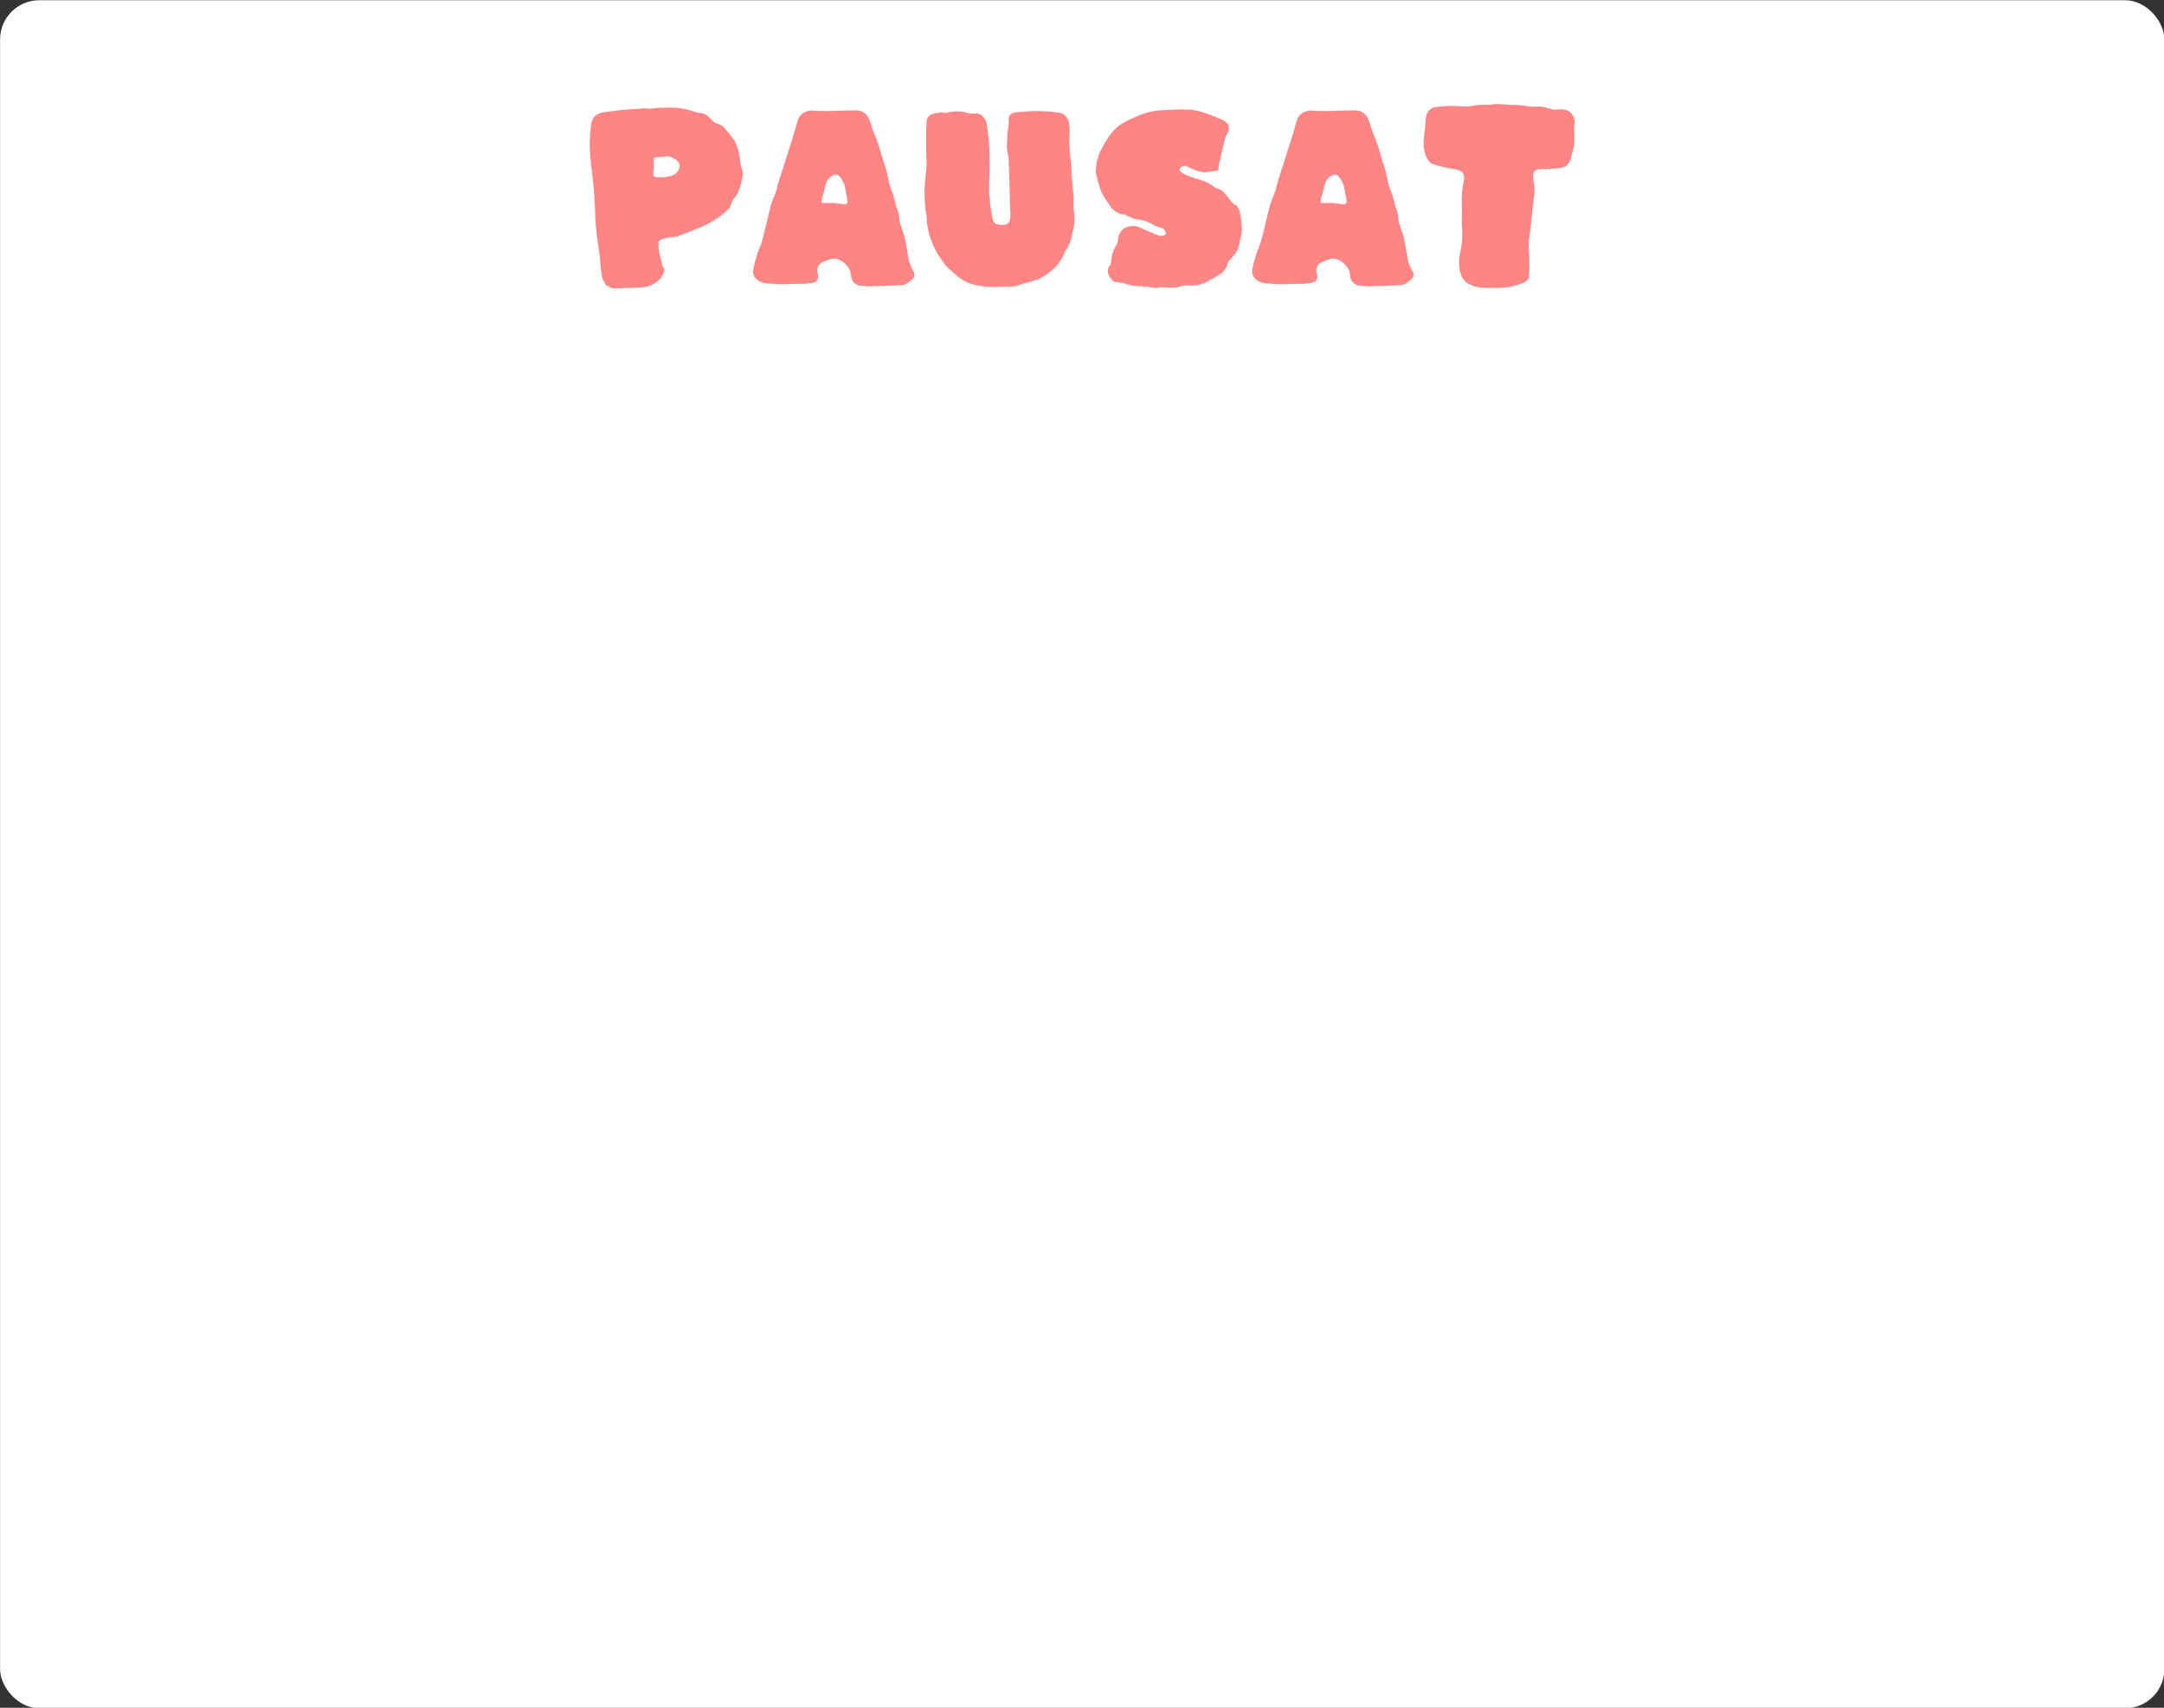 <?xml version="1.0" encoding="UTF-8" standalone="no"?>
<!-- Created with Inkscape (http://www.inkscape.org/) -->

<svg
   width="154.442mm"
   height="121.87mm"
   viewBox="0 0 154.442 121.87"
   version="1.1"
   id="svg2987"
   inkscape:version="1.2 (dc2aedaf03, 2022-05-15)"
   sodipodi:docname="paus.svg"
   xmlns:inkscape="http://www.inkscape.org/namespaces/inkscape"
   xmlns:sodipodi="http://sodipodi.sourceforge.net/DTD/sodipodi-0.dtd"
   xmlns="http://www.w3.org/2000/svg"
   xmlns:svg="http://www.w3.org/2000/svg">
  <rect x="0" y="0" width="154.442" height="121.87" fill="#333333" stroke="none"/>
  <sodipodi:namedview
     id="namedview2989"
     pagecolor="#5b5b5b"
     bordercolor="#000000"
     borderopacity="0.25"
     inkscape:showpageshadow="2"
     inkscape:pageopacity="0"
     inkscape:pagecheckerboard="0"
     inkscape:deskcolor="#d1d1d1"
     inkscape:document-units="mm"
     showgrid="false"
     inkscape:zoom="0.99276681"
     inkscape:cx="132.96174"
     inkscape:cy="230.66847"
     inkscape:window-width="1920"
     inkscape:window-height="986"
     inkscape:window-x="-11"
     inkscape:window-y="-11"
     inkscape:window-maximized="1"
     inkscape:current-layer="svg2987" />
  <defs
     id="defs2984" />
  <g
     inkscape:label="Lager 1"
     id="layer1-41"
     transform="matrix(1.112,0,0,1.112,-43.049,-122.194)">
    <rect
       style="fill:#ffffff;fill-opacity:1;stroke:none;stroke-width:5.513;stroke-linejoin:bevel"
       id="rect5848-0"
       width="138.906"
       height="109.61"
       x="38.718"
       y="109.902"
       ry="2.517"
       rx="2.517" />
    <g
       aria-label="PAUSAT"
       id="text1141-6"
       style="font-size:13.355px;font-family:Kaph;-inkscape-font-specification:Kaph;text-align:center;text-anchor:middle;fill:#ff8484;stroke-width:4.056;stroke-linejoin:bevel">
      <path
         d="m 78.066,128.396 q -0.111,0 -0.3,-0.157 l -0.052,0.007 q -0.124,0 -0.196,-0.235 -0.157,-0.202 -0.196,-0.522 -0.039,-0.326 -0.072,-0.646 -0.039,-0.541 -0.13,-1.076 -0.189,-1.252 -0.222,-2.517 -0.046,-1.226 -0.183,-2.23 -0.15,-1.187 -0.15,-1.832 0,-0.587 0.072,-1.174 0.039,-0.483 0.293,-0.704 0.261,-0.222 0.802,-0.254 0.13,-0.013 0.802,-0.104 0.248,-0.039 1.33,-0.091 0.052,0 0.15,-0.033 0.202,0.033 0.404,0.033 0.17,0 0.548,-0.059 l 0.848,-0.007 q 0.685,0 1.259,0.196 0.333,0.124 0.678,0.163 0.274,0.026 0.535,0.32 l 0.091,0.098 q 0.026,0.02 0.052,0.052 0.13,0.13 0.222,0.163 0.391,0.091 0.606,0.359 0.222,0.261 0.463,0.587 0.241,0.32 0.339,0.652 0.104,0.333 0.137,0.698 0.039,0.365 0.15,0.711 0.039,0.137 0.039,0.28 0,0.124 -0.091,0.502 -0.065,0.28 -0.17,0.548 -0.098,0.267 -0.306,0.496 -0.117,0.137 -0.176,0.346 -0.052,0.202 -0.176,0.339 -0.567,0.541 -1.246,0.913 -0.561,0.274 -1.154,0.496 -0.372,0.137 -0.737,0.293 -0.104,0.046 -0.665,0.124 -0.561,0.072 -0.691,0.261 l 0.006,0.111 -0.006,0.254 q 0.013,0.274 0.209,0.939 0,0.189 0.157,0.443 0.013,0.033 0.013,0.078 0,0.176 -0.209,0.476 -0.176,0.241 -0.45,0.391 -0.274,0.17 -0.587,0.222 -0.639,0.065 -1.233,0.065 -0.143,0 -0.365,0.013 -0.222,0.013 -0.443,0.013 z m 2.993,-7.128 q 0.874,0 1.128,-0.359 0.15,-0.222 0.15,-0.378 0,-0.072 -0.02,-0.13 -0.111,-0.222 -0.352,-0.352 -0.235,-0.13 -0.456,-0.13 l -0.078,0.007 q -0.287,0.033 -0.58,0.059 -0.202,0.013 -0.202,0.15 0,0.046 0.013,0.104 0.013,0.117 0.013,0.235 0,0.137 -0.02,0.274 -0.013,0.065 -0.013,0.313 0,0.052 0.013,0.091 0.052,0.117 0.404,0.117 z"
         id="path236" />
      <path
         d="m 94.526,128.265 q -0.085,0 -0.183,-0.013 -0.137,-0.02 -0.293,-0.02 -0.665,-0.02 -0.73,-0.724 -0.039,-0.385 -0.359,-0.691 -0.32,-0.313 -0.691,-0.333 -0.261,0 -0.711,0.202 -0.398,0.176 -0.398,0.574 0,0.052 0.013,0.098 0.052,0.157 0.052,0.274 0,0.359 -0.476,0.424 -0.209,0 -0.437,0.052 -0.17,-0.013 -0.333,-0.013 -0.261,0 -0.691,0.026 l -0.424,0.007 q -0.228,0 -0.313,-0.013 -0.483,-0.046 -0.613,-0.046 -0.209,0 -0.43,-0.111 -0.359,-0.17 -0.456,-0.509 -0.013,-0.065 -0.013,-0.13 0,-0.091 0.026,-0.183 0,-0.111 0.248,-0.972 0.065,-0.189 0.143,-0.365 0.098,-0.222 0.17,-0.456 0.143,-0.561 0.274,-1.122 0.137,-0.593 0.293,-1.187 0.078,-0.261 0.189,-0.509 0.17,-0.398 0.215,-0.659 0.046,-0.228 0.437,-1.409 0.561,-1.715 0.854,-2.765 0.143,-0.6 0.835,-0.717 0.117,0 0.378,0.026 l 0.6,0.013 0.385,-0.007 q 0.124,0 0.228,-0.007 0.111,-0.013 0.176,-0.013 l 0.13,0.007 q 0.085,0 0.424,-0.013 0.339,-0.013 0.593,-0.013 0.724,0 0.952,0.828 0.111,0.404 0.28,0.796 0.215,0.483 0.398,1.167 0.111,0.404 0.248,0.796 0.124,0.365 0.189,0.737 0.072,0.43 0.222,0.802 0.15,0.365 0.228,0.73 0.078,0.359 0.215,0.691 0.052,0.143 0.052,0.313 0.006,0.17 0.033,0.3 0.078,0.267 0.17,0.528 0.143,0.385 0.176,0.587 0.006,0.078 0.039,0.196 0.098,0.496 0.163,0.952 0.065,0.456 0.359,0.952 0.039,0.085 0.039,0.17 0,0.228 -0.346,0.463 -0.254,0.202 -0.437,0.202 -0.13,0 -0.6,0.026 -0.47,0.033 -0.724,0.033 -0.215,0 -0.346,0.007 -0.248,0.02 -0.424,0.02 z m -1.65,-5.263 q 0.235,0 0.235,-0.202 0,-0.046 -0.013,-0.065 l -0.176,-0.972 -0.104,-0.202 q -0.111,-0.261 -0.3,-0.43 -0.072,-0.052 -0.13,-0.052 -0.117,0 -0.346,0.137 -0.046,0.052 -0.091,0.091 -0.013,0.013 -0.026,0.033 -0.013,0.02 -0.039,0.033 -0.143,0.176 -0.143,0.248 l -0.091,0.254 q 0,0.137 -0.124,0.548 -0.072,0.072 -0.091,0.47 0.202,0.026 0.398,0.026 l 0.306,-0.013 q 0.17,0 0.254,0.039 0.215,0 0.411,0.039 0.026,0.02 0.072,0.02 z"
         id="path238" />
      <path
         d="m 102.24,128.304 q -0.28,0 -0.926,-0.13 -0.639,-0.13 -1.148,-0.561 -0.509,-0.43 -0.678,-0.6 -0.163,-0.17 -0.293,-0.385 -0.085,-0.13 -0.176,-0.254 -0.339,-0.443 -0.672,-1.435 -0.072,-0.391 -0.157,-0.776 l 0.006,-0.111 q 0,-0.326 -0.072,-0.633 -0.072,-0.58 -0.072,-1.161 0,-0.62 0.111,-1.487 0.02,-0.228 0.02,-0.424 0,-0.196 -0.02,-0.391 -0.013,-0.45 -0.013,-1.056 0,-0.62 0.033,-1.233 0.052,-0.378 0.385,-0.47 0.339,-0.091 0.606,-0.091 0.124,0 0.248,0.033 l 0.267,-0.072 q 0.046,0 0.085,-0.007 0.13,-0.026 0.254,-0.026 0.241,0 0.593,0.046 0.293,0.104 0.47,0.104 0.065,0 0.28,-0.02 0.228,0 0.411,0.189 0.215,0.209 0.261,0.502 0.02,0.189 0.052,0.385 0.137,0.861 0.137,2.152 0,0.698 -0.026,1.024 -0.013,0.267 -0.013,0.535 0,0.933 0.248,2.054 0.052,0.215 0.261,0.267 0.209,0.052 0.333,0.052 0.32,0 0.43,-0.183 0.098,-0.157 0.098,-0.548 l -0.033,-0.77 q -0.026,-1.461 -0.085,-2.83 -0.111,-0.43 -0.111,-0.776 0,-0.15 0.02,-0.28 0,-0.398 0.052,-0.802 0.052,-0.28 0.052,-0.724 0.111,-0.313 0.535,-0.326 0.796,-0.072 1.206,-0.072 0.763,0 1.506,0.104 0.306,0.059 0.456,0.287 0.157,0.228 0.183,0.522 0.02,0.209 0.02,0.417 0,0.163 -0.013,0.32 l -0.007,0.456 q 0.02,0.359 0.059,0.717 l 0.137,1.78 q 0.046,0.483 0.085,0.972 0,0.117 -0.013,0.235 -0.007,0.072 -0.007,0.15 0,0.215 0.072,0.861 0,0.17 -0.039,0.613 -0.085,0.274 -0.137,0.561 -0.085,0.515 -0.365,0.9 -0.078,0.104 -0.124,0.254 -0.378,0.952 -1.506,1.565 -0.137,0.072 -0.509,0.196 -0.163,0.052 -0.326,0.085 -0.241,0.052 -0.47,0.143 -0.326,0.13 -0.665,0.13 z"
         id="path240" />
      <path
         d="m 112.935,128.37 q -0.196,0 -0.561,-0.091 l -0.046,-0.007 q -0.065,0 -0.137,0.033 -0.17,-0.059 -0.248,-0.059 -0.059,0 -0.111,0.02 -0.117,-0.033 -0.222,-0.033 -0.202,0 -0.391,-0.065 l -0.183,-0.039 q -0.222,-0.098 -0.339,-0.098 l -0.078,0.007 q -0.091,-0.039 -0.176,-0.039 -0.293,0 -0.463,-0.274 -0.17,-0.248 -0.17,-0.456 0,-0.163 0.117,-0.326 0.085,-0.111 0.098,-0.248 0.013,-0.554 0.32,-1.043 0.104,-0.17 0.124,-0.398 0.013,-0.124 0.046,-0.248 0.228,-0.62 0.926,-0.62 0.202,0 0.398,0.085 0.639,0.306 1.304,0.548 0.026,0.007 0.065,0.007 0.196,0 0.32,-0.098 0.013,-0.013 0.013,-0.046 0,-0.046 -0.02,-0.13 -0.13,-0.222 -0.261,-0.241 -0.346,-0.078 -0.652,-0.261 -0.456,-0.254 -0.822,-0.274 -0.28,-0.026 -0.554,-0.17 -0.117,-0.059 -0.241,-0.104 -0.104,-0.065 -0.137,-0.065 l -0.111,0.007 q -0.3,-0.065 -0.47,-0.222 -0.209,-0.117 -0.352,-0.378 -0.091,-0.15 -0.189,-0.28 -0.267,-0.352 -0.404,-0.75 -0.137,-0.398 -0.248,-0.867 -0.039,-0.143 -0.039,-0.241 0,-0.254 0.033,-0.372 0.007,-0.274 0.078,-0.43 0.072,-0.163 0.085,-0.333 0.15,-0.293 0.378,-0.698 0.541,-0.952 1.206,-1.311 0.593,-0.326 1.219,-0.554 0.633,-0.228 1.33,-0.254 l 0.541,-0.02 q 0.346,-0.026 0.691,-0.026 0.248,0 0.496,0.013 0.528,0.059 1.037,0.248 0.398,0.124 0.73,0.28 l 0.287,0.124 q 0.43,0.196 0.43,0.535 0,0.17 -0.111,0.378 -0.072,0.098 -0.104,0.183 -0.456,1.846 -0.456,1.937 l 0.007,0.072 q 0,0.124 -0.039,0.15 -0.078,0.039 -0.222,0.039 -0.124,0 -0.196,0.013 -0.215,0.059 -0.417,0.059 -0.437,0 -1.174,-0.385 -0.059,-0.02 -0.124,-0.02 -0.143,0 -0.293,0.124 l -0.046,0.124 0.052,0.085 q 0.137,0.222 1.369,0.593 0.339,0.078 0.763,0.378 0.137,0.104 0.28,0.157 0.274,0.098 0.411,0.254 0.522,0.672 0.646,0.77 0.072,0 0.13,0.026 0.183,0.274 0.189,0.32 0.117,0.333 0.17,1.219 -0.007,0.274 -0.085,0.554 -0.039,0.15 -0.065,0.3 -0.085,0.62 -0.548,1.043 -0.17,0.157 -0.202,0.267 -0.111,0.47 -0.437,0.691 -0.32,0.222 -0.756,0.43 l -0.196,0.13 q -0.443,0.209 -0.822,0.209 l -0.483,-0.007 q -0.104,0 -0.196,0.026 -0.385,0.124 -0.646,0.124 l -0.404,-0.007 q -0.052,-0.02 -0.111,-0.02 -0.059,0 -0.261,-0.013 -0.143,0.046 -0.274,0.059 z"
         id="path242" />
      <path
         d="m 126.558,128.265 q -0.085,0 -0.183,-0.013 -0.137,-0.02 -0.293,-0.02 -0.665,-0.02 -0.73,-0.724 -0.039,-0.385 -0.359,-0.691 -0.32,-0.313 -0.691,-0.333 -0.261,0 -0.711,0.202 -0.398,0.176 -0.398,0.574 0,0.052 0.013,0.098 0.052,0.157 0.052,0.274 0,0.359 -0.476,0.424 -0.209,0 -0.437,0.052 -0.17,-0.013 -0.333,-0.013 -0.261,0 -0.691,0.026 l -0.424,0.007 q -0.228,0 -0.313,-0.013 -0.483,-0.046 -0.613,-0.046 -0.209,0 -0.43,-0.111 -0.359,-0.17 -0.456,-0.509 -0.013,-0.065 -0.013,-0.13 0,-0.091 0.026,-0.183 0,-0.111 0.248,-0.972 0.065,-0.189 0.143,-0.365 0.098,-0.222 0.17,-0.456 0.143,-0.561 0.274,-1.122 0.137,-0.593 0.293,-1.187 0.078,-0.261 0.189,-0.509 0.17,-0.398 0.215,-0.659 0.046,-0.228 0.437,-1.409 0.561,-1.715 0.854,-2.765 0.143,-0.6 0.835,-0.717 0.117,0 0.378,0.026 l 0.6,0.013 0.385,-0.007 q 0.124,0 0.228,-0.007 0.111,-0.013 0.176,-0.013 l 0.13,0.007 q 0.085,0 0.424,-0.013 0.339,-0.013 0.593,-0.013 0.724,0 0.952,0.828 0.111,0.404 0.28,0.796 0.215,0.483 0.398,1.167 0.111,0.404 0.248,0.796 0.124,0.365 0.189,0.737 0.072,0.43 0.222,0.802 0.15,0.365 0.228,0.73 0.078,0.359 0.215,0.691 0.052,0.143 0.052,0.313 0.007,0.17 0.033,0.3 0.078,0.267 0.17,0.528 0.143,0.385 0.176,0.587 0.007,0.078 0.039,0.196 0.098,0.496 0.163,0.952 0.065,0.456 0.359,0.952 0.039,0.085 0.039,0.17 0,0.228 -0.346,0.463 -0.254,0.202 -0.437,0.202 -0.13,0 -0.6,0.026 -0.47,0.033 -0.724,0.033 -0.215,0 -0.346,0.007 -0.248,0.02 -0.424,0.02 z m -1.65,-5.263 q 0.235,0 0.235,-0.202 0,-0.046 -0.013,-0.065 l -0.176,-0.972 -0.104,-0.202 q -0.111,-0.261 -0.3,-0.43 -0.072,-0.052 -0.13,-0.052 -0.117,0 -0.346,0.137 -0.046,0.052 -0.091,0.091 -0.013,0.013 -0.026,0.033 -0.013,0.02 -0.039,0.033 -0.143,0.176 -0.143,0.248 l -0.091,0.254 q 0,0.137 -0.124,0.548 -0.072,0.072 -0.091,0.47 0.202,0.026 0.398,0.026 l 0.306,-0.013 q 0.17,0 0.254,0.039 0.215,0 0.411,0.039 0.026,0.02 0.072,0.02 z"
         id="path244" />
      <path
         d="m 134.67,128.37 q -0.163,-0.007 -0.346,-0.007 -0.404,0 -0.75,-0.046 -0.391,-0.059 -0.743,-0.3 -0.476,-0.385 -0.476,-1.35 0,-0.248 0.052,-0.496 0.157,-0.606 0.157,-1.239 l -0.007,-0.3 q -0.026,-0.32 -0.026,-0.639 l 0.013,-0.639 -0.013,-0.626 q 0,-0.633 0.13,-1.265 0.02,-0.091 0.02,-0.17 0,-0.47 -0.593,-0.548 -0.73,-0.104 -1.422,-0.333 -0.261,-0.098 -0.43,-0.496 -0.143,-0.398 -0.15,-0.62 0,-0.222 0,-0.261 0,-0.378 0.065,-0.763 0.052,-0.398 0.072,-0.796 0.026,-0.3 0.209,-0.502 0.189,-0.202 0.483,-0.228 l 0.267,-0.02 q 0.372,-0.046 0.75,-0.046 0.183,0 0.378,0.02 0.202,0.02 0.404,0.02 0.391,0 0.776,-0.091 0.078,-0.013 0.15,-0.013 l 0.463,-0.007 q 0.026,0 0.065,0.007 0.046,0.007 0.117,0.007 0.033,0 0.059,-0.013 0.222,-0.046 0.437,-0.046 0.241,0 0.613,0.033 0.378,0.026 0.62,0.026 0.3,0 0.6,0.059 0.261,0.052 0.522,0.052 0.157,0 0.339,-0.02 0.215,0 0.417,0.065 0.111,0.039 0.222,0.059 0.078,0.013 0.15,0.039 0.137,0.046 0.274,0.046 l 0.339,-0.026 q 0.404,0 0.633,0.209 0.267,0.254 0.267,0.646 0,0.091 -0.033,0.209 l 0.013,0.352 -0.007,0.124 q 0,0.046 0.007,0.065 v 0.47 q 0,0.28 -0.111,0.62 l -0.072,0.287 q -0.111,0.574 -0.502,0.73 -0.228,0.098 -0.972,0.111 -0.333,0.013 -0.665,0.039 -0.339,0.059 -0.339,0.43 0,0.104 0.026,0.235 0.078,0.287 0.078,0.574 0,0.352 -0.078,0.874 -0.065,0.509 -0.196,1.839 -0.02,0.157 -0.046,0.306 -0.046,0.261 -0.059,0.515 0,0.274 0.02,0.541 0.026,0.352 0.026,0.874 0,0.339 -0.02,0.672 -0.007,0.091 -0.072,0.196 -0.059,0.098 -0.143,0.143 -0.822,0.411 -1.963,0.411 z"
         id="path246" />
    </g>
  </g>
</svg>
